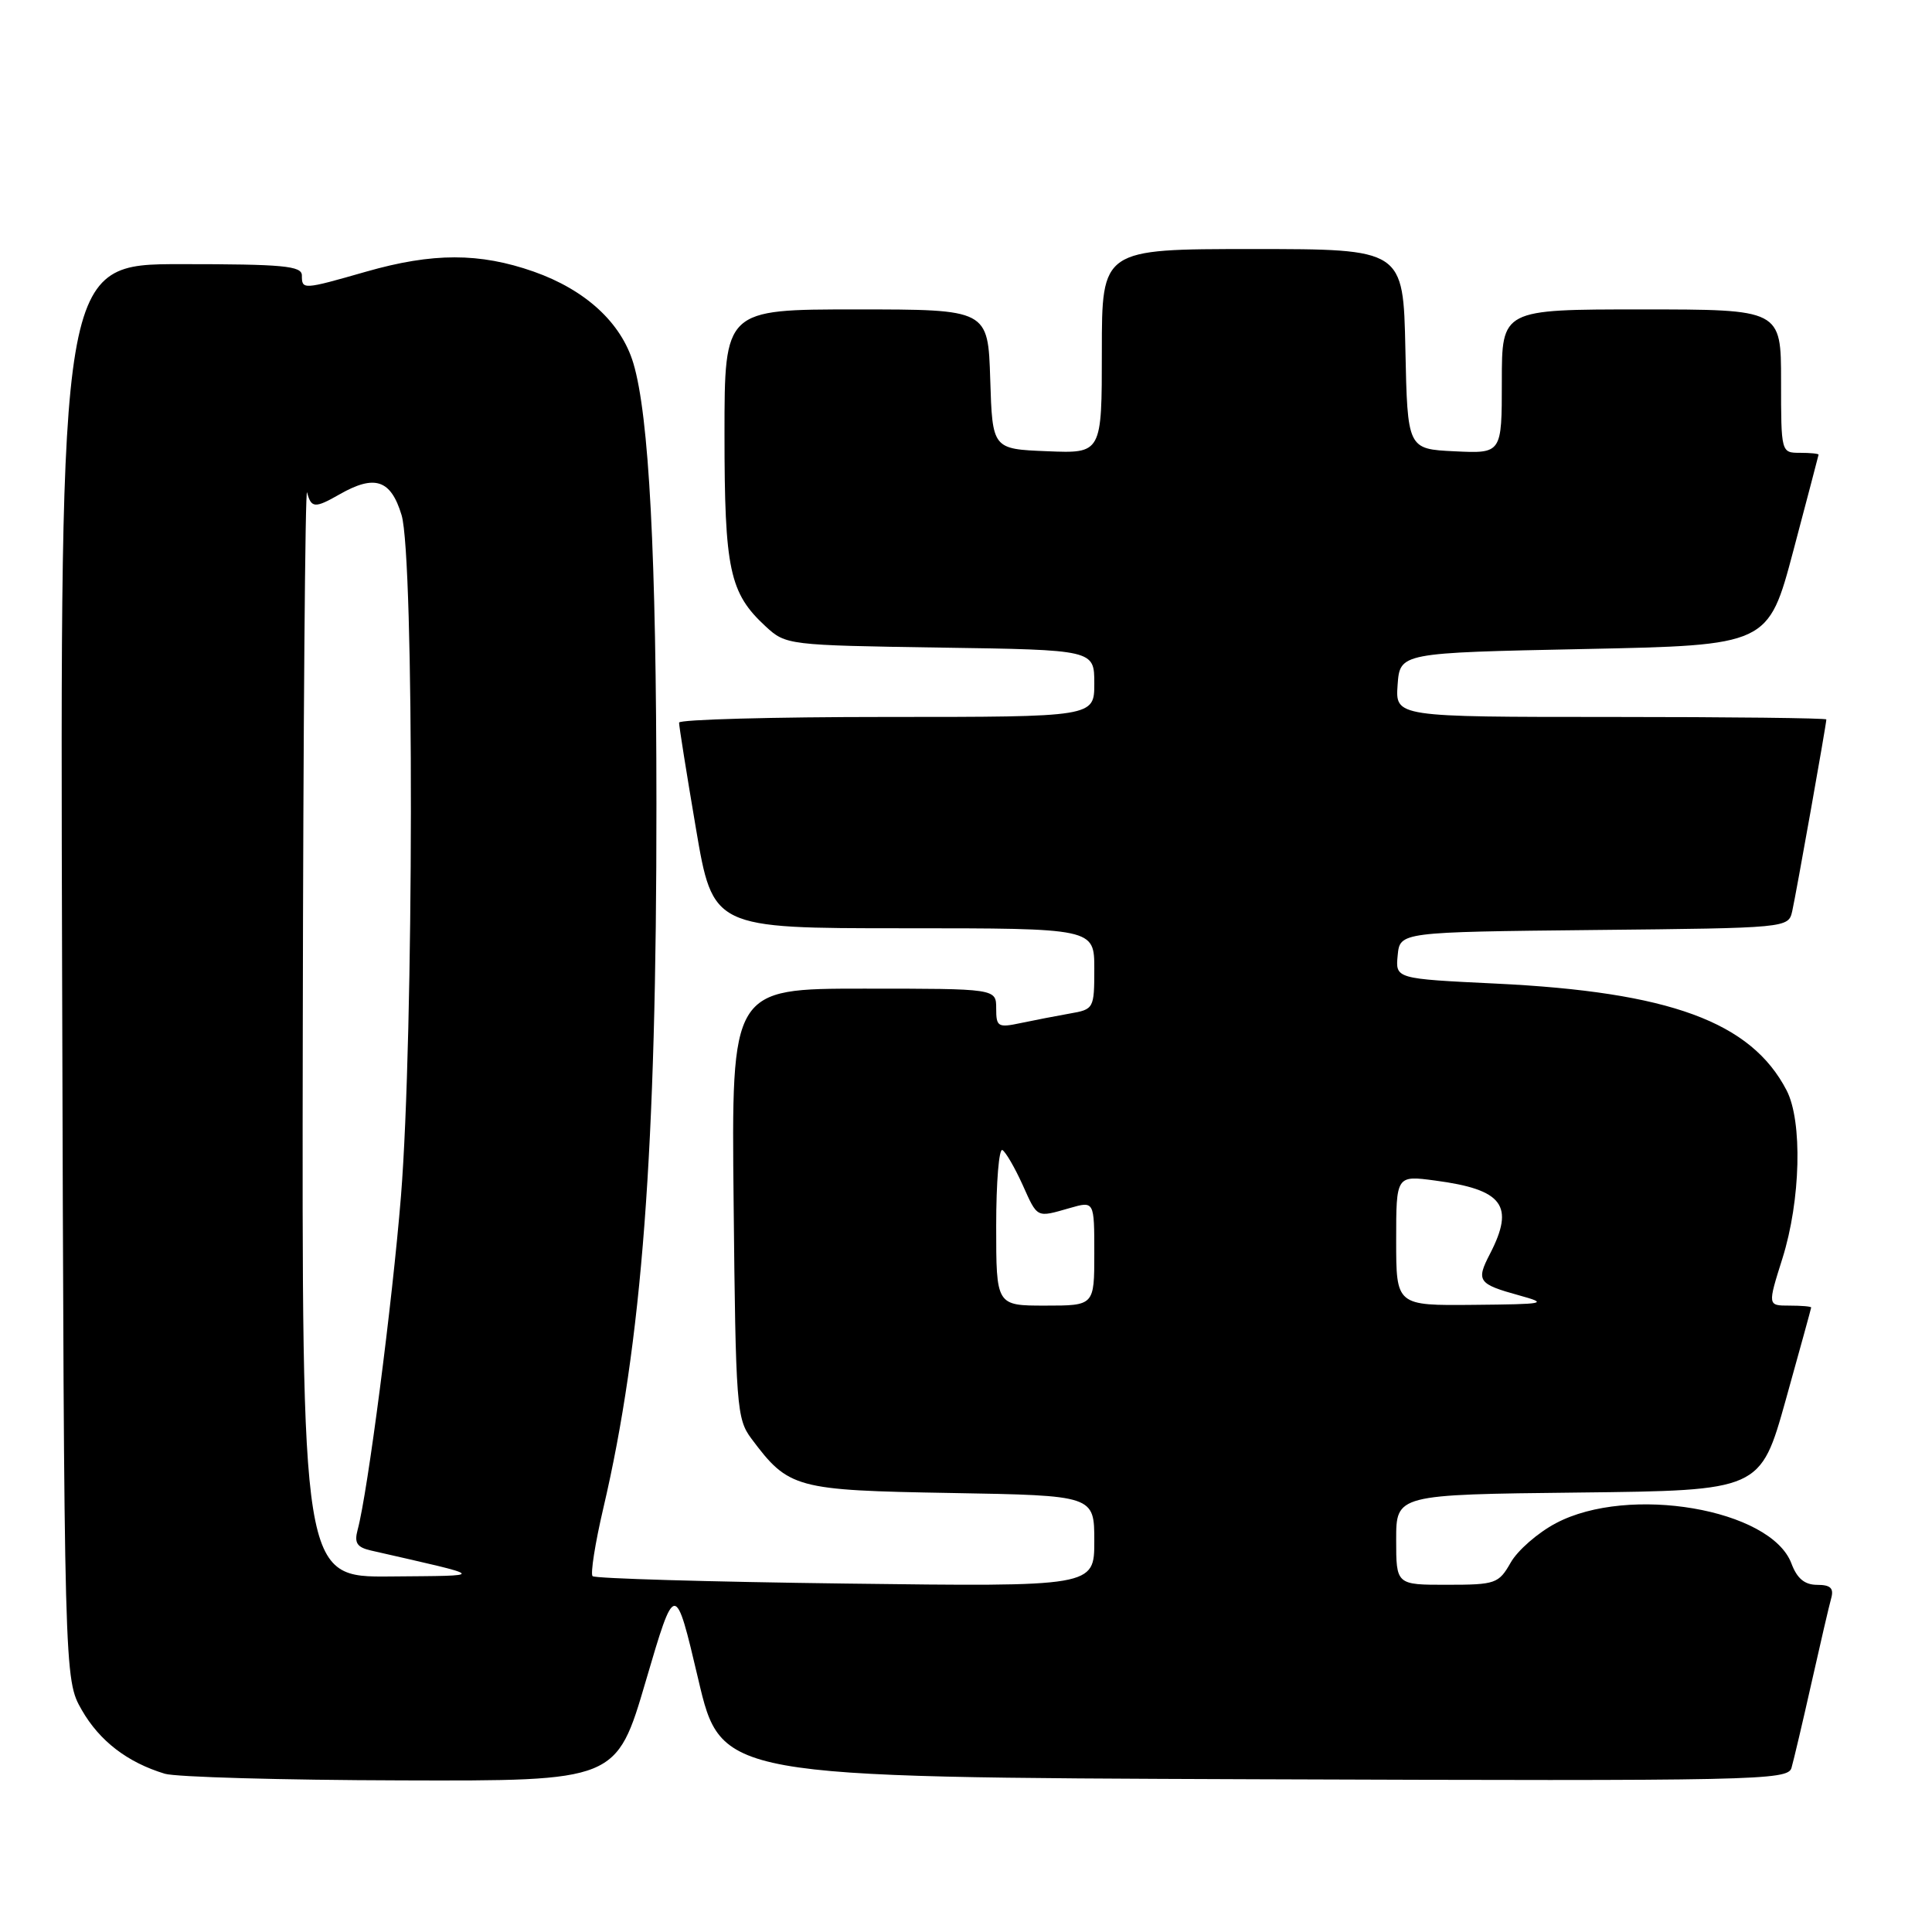 <?xml version="1.0" encoding="UTF-8" standalone="no"?>
<!DOCTYPE svg PUBLIC "-//W3C//DTD SVG 1.1//EN" "http://www.w3.org/Graphics/SVG/1.1/DTD/svg11.dtd" >
<svg xmlns="http://www.w3.org/2000/svg" xmlns:xlink="http://www.w3.org/1999/xlink" version="1.1" viewBox="0 0 256 256">
 <g >
 <path fill="currentColor"
d=" M 85.57 222.75 C 89.46 209.51 89.46 209.51 92.52 222.50 C 95.57 235.50 95.57 235.50 166.22 235.76 C 232.86 236.00 236.89 235.91 237.38 234.26 C 237.66 233.29 238.86 228.22 240.03 223.00 C 241.20 217.78 242.38 212.71 242.65 211.75 C 243.01 210.44 242.54 210.00 240.79 210.00 C 239.13 210.00 238.12 209.17 237.37 207.16 C 234.64 199.94 215.81 196.72 206.17 201.83 C 203.78 203.09 201.08 205.44 200.17 207.06 C 198.58 209.84 198.17 209.99 191.75 209.99 C 185.00 210.00 185.00 210.00 185.00 204.02 C 185.00 198.04 185.00 198.04 209.13 197.77 C 233.26 197.50 233.26 197.50 236.62 185.50 C 238.46 178.90 239.98 173.39 239.99 173.25 C 239.99 173.11 238.70 173.00 237.10 173.00 C 234.21 173.00 234.21 173.00 236.18 166.75 C 238.60 159.06 238.86 148.56 236.73 144.47 C 232.02 135.40 221.24 131.44 198.20 130.33 C 184.90 129.69 184.90 129.69 185.20 126.59 C 185.50 123.50 185.50 123.50 211.24 123.23 C 236.95 122.97 236.97 122.96 237.48 120.73 C 237.98 118.51 242.00 95.95 242.00 95.33 C 242.00 95.15 229.15 95.00 213.44 95.00 C 184.89 95.00 184.89 95.00 185.19 90.75 C 185.50 86.50 185.50 86.50 209.90 86.00 C 234.30 85.50 234.30 85.50 237.62 73.00 C 239.44 66.12 240.95 60.39 240.97 60.25 C 240.99 60.11 239.88 60.00 238.50 60.00 C 236.01 60.00 236.00 59.97 236.00 50.50 C 236.00 41.00 236.00 41.00 217.50 41.00 C 199.00 41.00 199.00 41.00 199.00 50.55 C 199.00 60.10 199.00 60.10 192.75 59.80 C 186.50 59.50 186.50 59.50 186.22 46.25 C 185.94 33.00 185.94 33.00 165.97 33.00 C 146.00 33.00 146.00 33.00 146.00 46.54 C 146.00 60.09 146.00 60.09 138.75 59.79 C 131.50 59.50 131.50 59.50 131.21 50.25 C 130.92 41.00 130.92 41.00 113.46 41.00 C 96.00 41.00 96.00 41.00 96.00 57.53 C 96.00 75.49 96.66 78.58 101.45 83.00 C 104.13 85.47 104.38 85.50 124.58 85.81 C 145.00 86.11 145.00 86.11 145.00 90.56 C 145.00 95.00 145.00 95.00 117.50 95.00 C 102.38 95.00 89.99 95.34 89.98 95.75 C 89.97 96.16 90.97 102.46 92.21 109.75 C 94.46 123.00 94.46 123.00 119.73 123.00 C 145.00 123.00 145.00 123.00 145.00 128.37 C 145.00 133.64 144.94 133.75 141.75 134.30 C 139.96 134.62 137.04 135.18 135.25 135.56 C 132.23 136.20 132.00 136.06 132.00 133.62 C 132.00 131.00 132.00 131.00 114.46 131.00 C 96.91 131.00 96.91 131.00 97.21 159.43 C 97.48 186.34 97.61 188.01 99.56 190.62 C 104.51 197.24 105.36 197.47 126.07 197.83 C 145.00 198.16 145.00 198.16 145.00 204.20 C 145.00 210.25 145.00 210.25 112.04 209.83 C 93.91 209.60 78.82 209.16 78.52 208.85 C 78.22 208.55 78.85 204.52 79.93 199.90 C 85.08 177.91 87.00 152.48 86.98 106.50 C 86.97 73.49 86.00 55.07 83.92 48.12 C 82.31 42.75 77.58 38.41 70.72 35.99 C 63.54 33.47 57.34 33.47 48.50 36.00 C 40.12 38.40 40.00 38.40 40.00 36.50 C 40.00 35.23 37.55 35.00 23.98 35.00 C 7.96 35.00 7.96 35.00 8.23 128.75 C 8.50 222.50 8.50 222.50 10.84 226.59 C 13.20 230.70 16.89 233.53 21.84 235.03 C 23.30 235.47 37.37 235.87 53.09 235.91 C 81.68 236.00 81.68 236.00 85.57 222.75 Z  M 40.12 136.25 C 40.18 96.24 40.44 64.29 40.69 65.25 C 41.24 67.34 41.73 67.37 45.00 65.50 C 49.66 62.84 51.79 63.55 53.21 68.25 C 54.90 73.81 54.84 137.33 53.13 158.50 C 51.99 172.60 48.72 197.81 47.39 202.70 C 46.92 204.44 47.29 205.02 49.15 205.45 C 64.82 209.03 64.62 208.77 51.75 208.89 C 40.00 209.00 40.00 209.00 40.12 136.25 Z  M 132.00 162.44 C 132.00 156.63 132.37 152.11 132.83 152.39 C 133.28 152.67 134.47 154.73 135.48 156.95 C 137.51 161.47 137.29 161.35 141.76 160.07 C 145.00 159.14 145.00 159.14 145.00 166.07 C 145.00 173.00 145.00 173.00 138.50 173.00 C 132.00 173.00 132.00 173.00 132.00 162.44 Z  M 185.00 164.37 C 185.00 155.74 185.00 155.74 190.17 156.43 C 199.16 157.62 200.74 159.73 197.43 166.14 C 195.56 169.74 195.85 170.14 201.32 171.65 C 205.22 172.73 204.82 172.81 195.25 172.90 C 185.00 173.00 185.00 173.00 185.00 164.37 Z "/>
</g>
</svg>